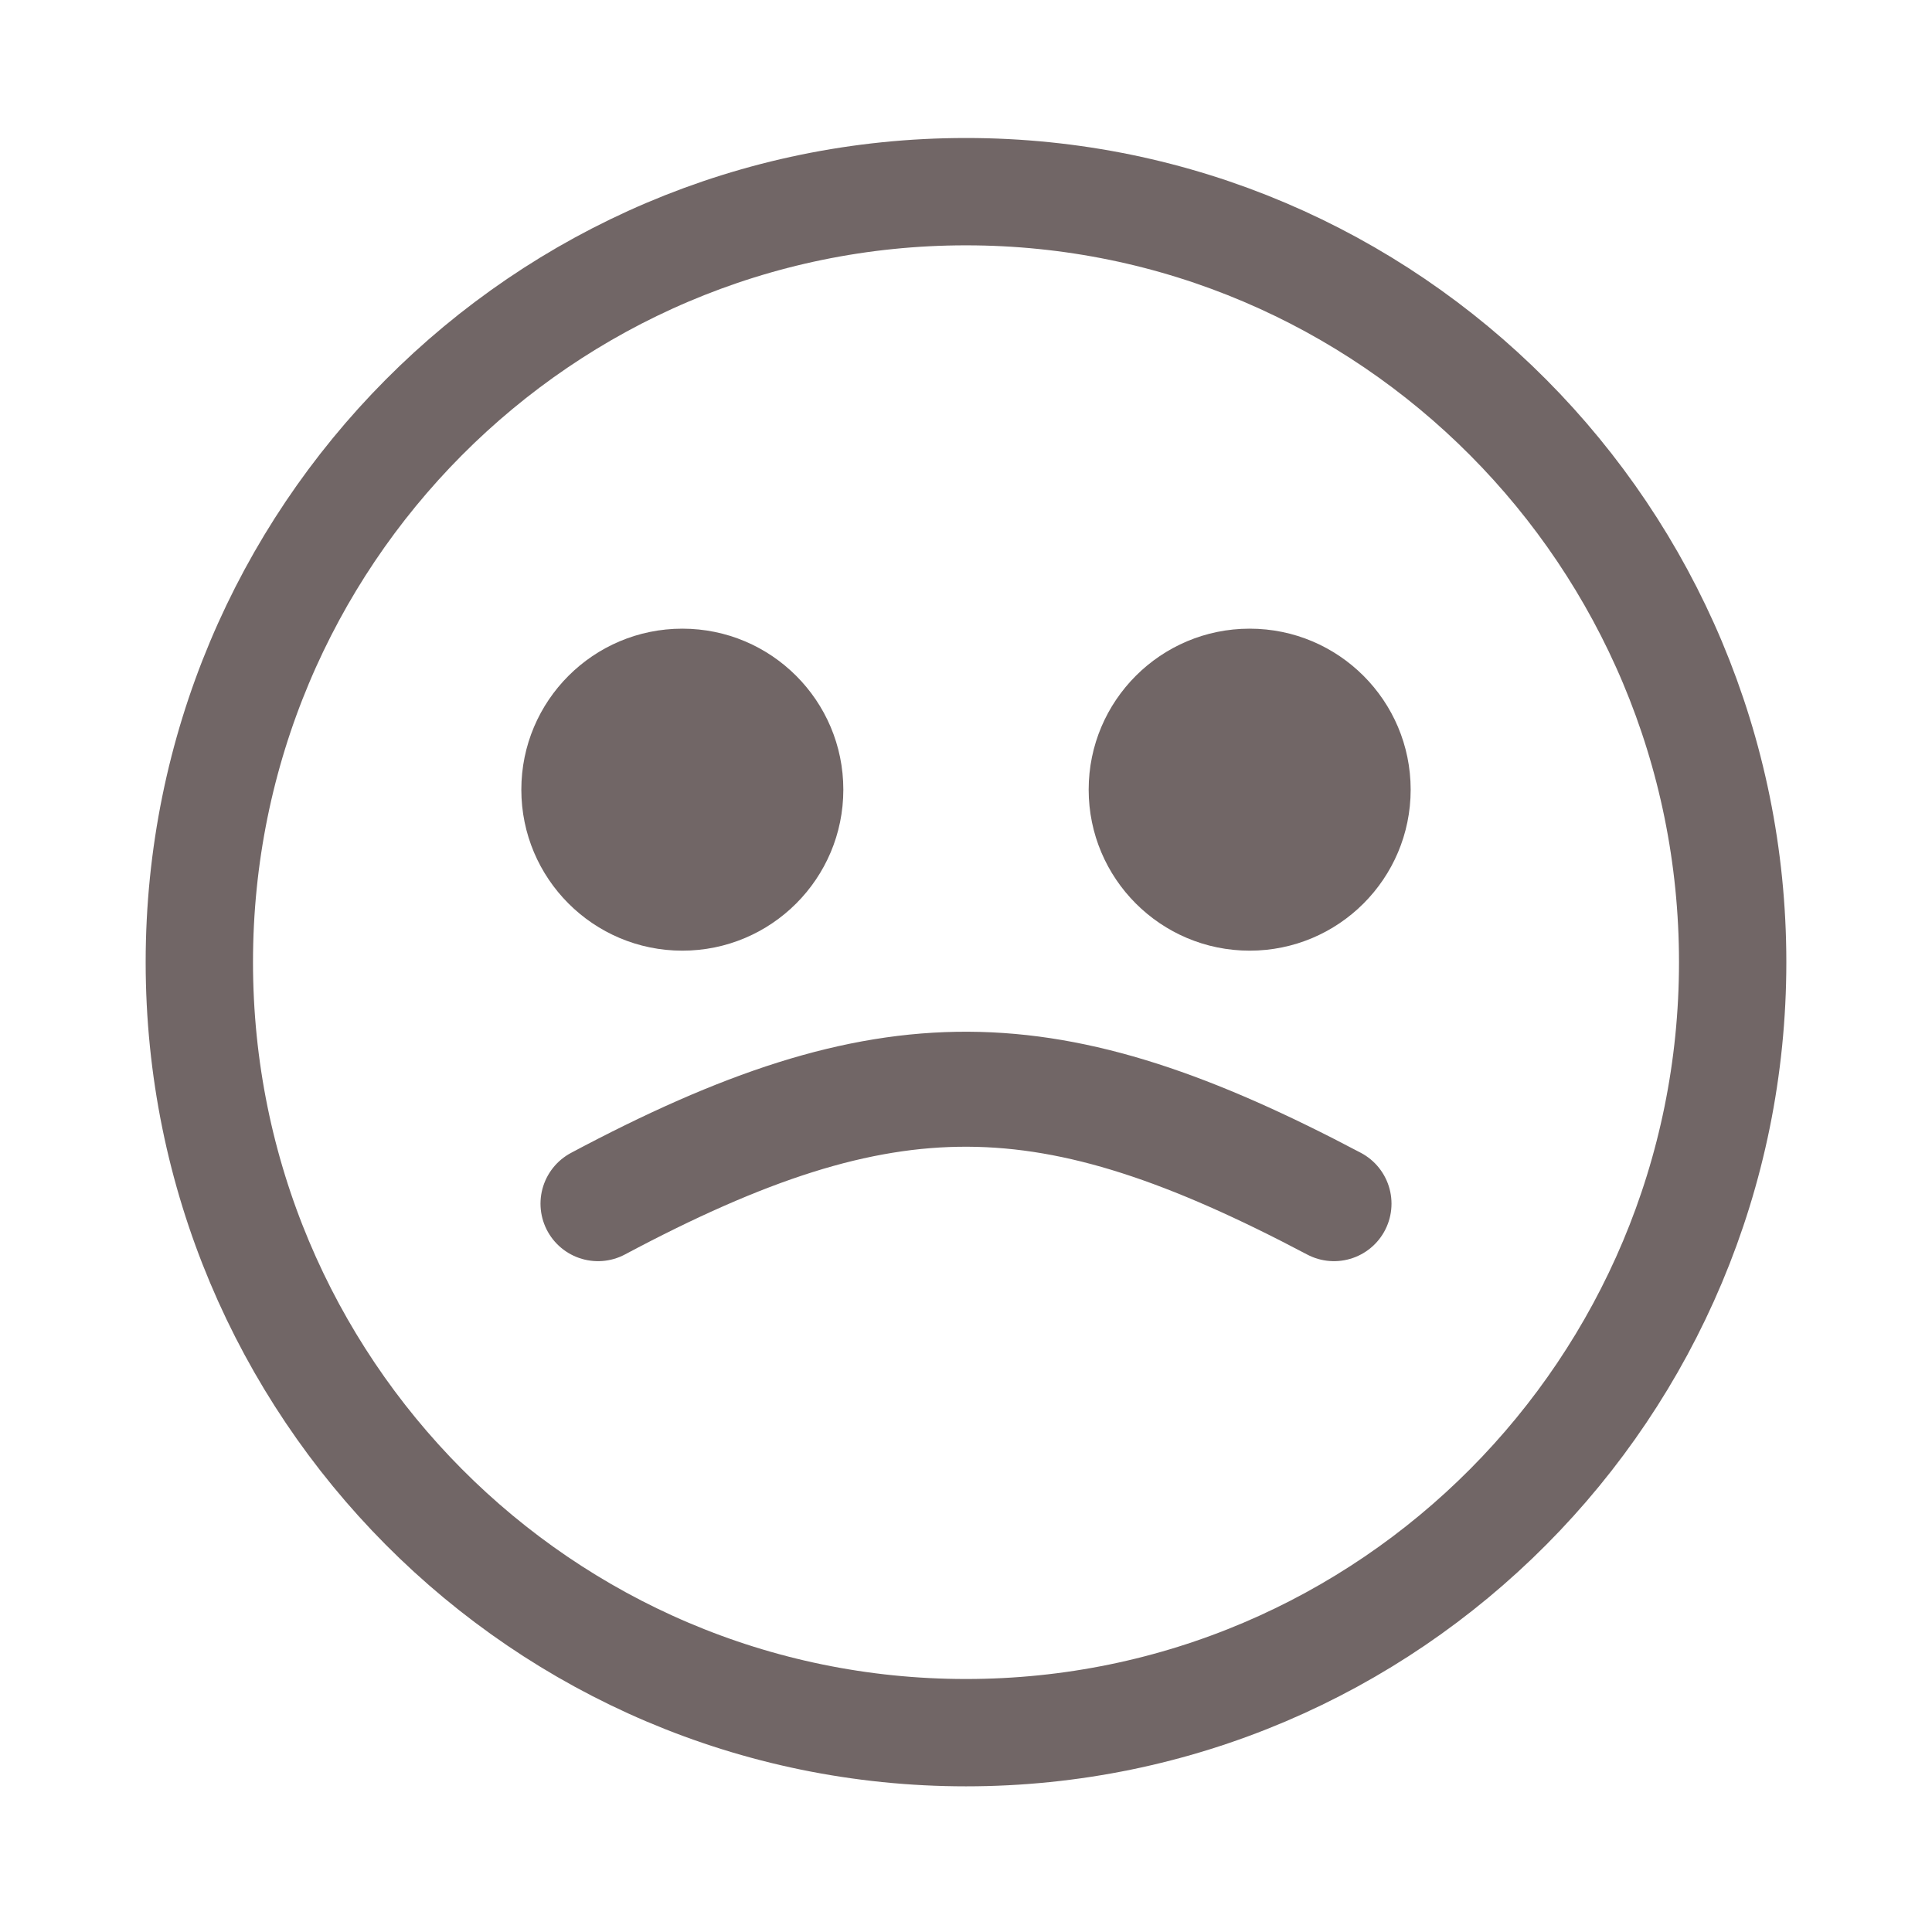 <svg width="252" height="252" viewBox="0 0 252 252" fill="none" xmlns="http://www.w3.org/2000/svg">
<path d="M126 226C181.264 226 226 180.969 226 125.5C226 70.031 181.264 25 126 25C70.736 25 26 70.031 26 125.5C26 180.969 70.736 226 126 226Z" stroke="#716666" stroke-width="14"/>
<circle cx="89" cy="103" r="21" fill="#716666"/>
<circle cx="163" cy="103" r="21" fill="#716666"/>
<path d="M78 157C115.851 136.837 136.811 137.359 174 157" stroke="#716666" stroke-width="15" stroke-linecap="round"/>
</svg>
